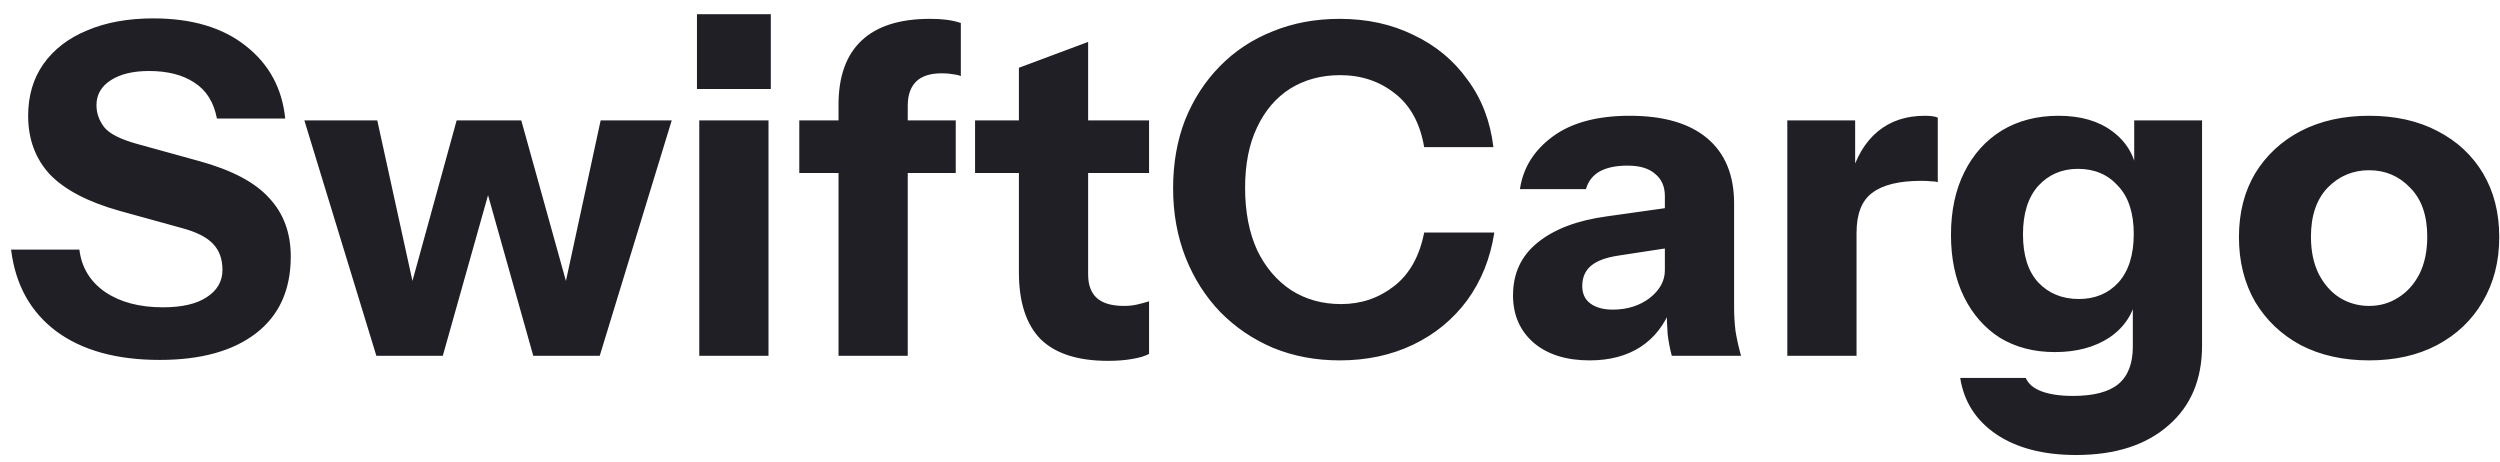<svg width="130" height="24" viewBox="0 0 130 24" fill="none" xmlns="http://www.w3.org/2000/svg">
<path d="M8.304 18.716C6.064 18.716 4.272 18.22 2.928 17.228C1.584 16.22 0.8 14.804 0.576 12.98H4.128C4.24 13.908 4.688 14.644 5.472 15.188C6.256 15.716 7.256 15.98 8.472 15.98C9.464 15.98 10.224 15.804 10.752 15.452C11.296 15.1 11.568 14.628 11.568 14.036C11.568 13.476 11.408 13.028 11.088 12.692C10.768 12.34 10.216 12.06 9.432 11.852L6.216 10.964C4.568 10.5 3.36 9.868 2.592 9.068C1.84 8.252 1.464 7.236 1.464 6.02C1.464 4.98 1.728 4.084 2.256 3.332C2.8 2.564 3.56 1.98 4.536 1.58C5.512 1.164 6.656 0.956 7.968 0.956C9.984 0.956 11.592 1.436 12.792 2.396C13.992 3.34 14.672 4.596 14.832 6.164H11.28C11.12 5.316 10.728 4.692 10.104 4.292C9.496 3.892 8.712 3.692 7.752 3.692C6.92 3.692 6.256 3.852 5.76 4.172C5.264 4.492 5.016 4.924 5.016 5.468C5.016 5.884 5.152 6.268 5.424 6.62C5.696 6.956 6.264 7.244 7.128 7.484L10.344 8.372C12.04 8.836 13.256 9.476 13.992 10.292C14.744 11.092 15.12 12.108 15.12 13.34C15.12 15.068 14.52 16.396 13.32 17.324C12.12 18.252 10.448 18.716 8.304 18.716ZM19.57 18.5L15.826 6.26H19.618L21.49 14.804H21.394L23.746 6.26H27.106L29.482 14.804H29.386L31.234 6.26H34.93L31.186 18.5H27.73L25.33 9.98H25.426L23.026 18.5H19.57ZM36.362 18.5V6.26H39.962V18.5H36.362ZM36.242 4.628V0.74H40.082V4.628H36.242ZM43.603 18.5V5.444C43.603 3.972 44.003 2.86 44.803 2.108C45.603 1.356 46.787 0.98 48.355 0.98C48.691 0.98 48.979 0.996 49.219 1.028C49.475 1.06 49.723 1.116 49.963 1.196V3.956C49.851 3.908 49.715 3.876 49.555 3.86C49.395 3.828 49.203 3.812 48.979 3.812C48.371 3.812 47.923 3.956 47.635 4.244C47.347 4.532 47.203 4.948 47.203 5.492V18.5H43.603ZM41.563 8.996V6.26H49.699V8.996H41.563ZM57.615 18.764C56.047 18.764 54.879 18.388 54.111 17.636C53.359 16.868 52.983 15.708 52.983 14.156V3.524L56.583 2.18V14.276C56.583 14.82 56.735 15.228 57.039 15.5C57.343 15.772 57.815 15.908 58.455 15.908C58.695 15.908 58.919 15.884 59.127 15.836C59.335 15.788 59.543 15.732 59.751 15.668V18.404C59.543 18.516 59.247 18.604 58.863 18.668C58.495 18.732 58.079 18.764 57.615 18.764ZM50.703 8.996V6.26H59.751V8.996H50.703ZM69.665 18.74C68.417 18.74 67.265 18.524 66.209 18.092C65.153 17.644 64.233 17.02 63.449 16.22C62.681 15.42 62.081 14.476 61.649 13.388C61.217 12.284 61.001 11.084 61.001 9.788C61.001 8.492 61.209 7.308 61.625 6.236C62.057 5.164 62.657 4.236 63.425 3.452C64.209 2.652 65.129 2.044 66.185 1.628C67.241 1.196 68.401 0.98 69.665 0.98C71.089 0.98 72.369 1.26 73.505 1.82C74.657 2.364 75.593 3.14 76.313 4.148C77.049 5.14 77.497 6.308 77.657 7.652H74.057C73.849 6.42 73.345 5.492 72.545 4.868C71.745 4.228 70.793 3.908 69.689 3.908C68.713 3.908 67.849 4.14 67.097 4.604C66.361 5.068 65.785 5.74 65.369 6.62C64.953 7.484 64.745 8.532 64.745 9.764C64.745 11.012 64.953 12.092 65.369 13.004C65.801 13.9 66.393 14.596 67.145 15.092C67.897 15.572 68.761 15.812 69.737 15.812C70.777 15.812 71.697 15.5 72.497 14.876C73.297 14.252 73.817 13.324 74.057 12.092H77.705C77.497 13.436 77.025 14.612 76.289 15.62C75.553 16.612 74.617 17.38 73.481 17.924C72.345 18.468 71.073 18.74 69.665 18.74ZM86.933 18.5C86.837 18.148 86.765 17.772 86.717 17.372C86.685 16.972 86.669 16.508 86.669 15.98H86.573V10.196C86.573 9.7 86.405 9.316 86.069 9.044C85.749 8.756 85.269 8.612 84.629 8.612C84.021 8.612 83.533 8.716 83.165 8.924C82.813 9.132 82.581 9.436 82.469 9.836H79.037C79.197 8.732 79.765 7.82 80.741 7.1C81.717 6.38 83.053 6.02 84.749 6.02C86.509 6.02 87.853 6.412 88.781 7.196C89.709 7.98 90.173 9.108 90.173 10.58V15.98C90.173 16.38 90.197 16.788 90.245 17.204C90.309 17.604 90.405 18.036 90.533 18.5H86.933ZM82.661 18.74C81.445 18.74 80.477 18.436 79.757 17.828C79.037 17.204 78.677 16.38 78.677 15.356C78.677 14.22 79.101 13.308 79.949 12.62C80.813 11.916 82.013 11.46 83.549 11.252L87.125 10.748V12.836L84.149 13.292C83.509 13.388 83.037 13.564 82.733 13.82C82.429 14.076 82.277 14.428 82.277 14.876C82.277 15.276 82.421 15.58 82.709 15.788C82.997 15.996 83.381 16.1 83.861 16.1C84.613 16.1 85.253 15.9 85.781 15.5C86.309 15.084 86.573 14.604 86.573 14.06L86.909 15.98C86.557 16.892 86.021 17.58 85.301 18.044C84.581 18.508 83.701 18.74 82.661 18.74ZM92.94 18.5V6.26H96.468V9.14H96.54V18.5H92.94ZM96.54 12.116L96.228 9.212C96.516 8.172 96.988 7.38 97.644 6.836C98.3 6.292 99.116 6.02 100.092 6.02C100.396 6.02 100.62 6.052 100.764 6.116V9.476C100.684 9.444 100.572 9.428 100.428 9.428C100.284 9.412 100.108 9.404 99.9 9.404C98.748 9.404 97.9 9.612 97.356 10.028C96.812 10.428 96.54 11.124 96.54 12.116ZM107.955 23.66C106.259 23.66 104.875 23.3 103.803 22.58C102.747 21.86 102.123 20.884 101.931 19.652H105.339C105.467 19.956 105.739 20.188 106.155 20.348C106.587 20.508 107.131 20.588 107.787 20.588C108.875 20.588 109.667 20.38 110.163 19.964C110.659 19.548 110.907 18.9 110.907 18.02V15.356L111.099 15.404C110.939 16.3 110.475 17.012 109.707 17.54C108.939 18.052 107.987 18.308 106.851 18.308C105.763 18.308 104.811 18.06 103.995 17.564C103.195 17.052 102.571 16.34 102.123 15.428C101.675 14.516 101.451 13.444 101.451 12.212C101.451 10.964 101.683 9.876 102.147 8.948C102.611 8.02 103.259 7.3 104.091 6.788C104.939 6.276 105.923 6.02 107.043 6.02C108.195 6.02 109.131 6.292 109.851 6.836C110.587 7.38 111.019 8.124 111.147 9.068L110.979 9.092V6.26H114.507V17.972C114.507 19.732 113.923 21.116 112.755 22.124C111.587 23.148 109.987 23.66 107.955 23.66ZM108.099 15.548C108.947 15.548 109.635 15.26 110.163 14.684C110.691 14.092 110.955 13.252 110.955 12.164C110.955 11.076 110.683 10.244 110.139 9.668C109.611 9.076 108.915 8.78 108.051 8.78C107.219 8.78 106.531 9.076 105.987 9.668C105.459 10.26 105.195 11.1 105.195 12.188C105.195 13.276 105.459 14.108 105.987 14.684C106.531 15.26 107.235 15.548 108.099 15.548ZM123.193 18.74C121.849 18.74 120.665 18.476 119.641 17.948C118.633 17.404 117.841 16.652 117.265 15.692C116.705 14.716 116.425 13.596 116.425 12.332C116.425 11.068 116.705 9.964 117.265 9.02C117.841 8.076 118.633 7.34 119.641 6.812C120.665 6.284 121.849 6.02 123.193 6.02C124.553 6.02 125.737 6.284 126.745 6.812C127.769 7.34 128.561 8.076 129.121 9.02C129.681 9.964 129.961 11.068 129.961 12.332C129.961 13.596 129.673 14.716 129.097 15.692C128.537 16.652 127.745 17.404 126.721 17.948C125.713 18.476 124.537 18.74 123.193 18.74ZM123.193 15.908C123.753 15.908 124.257 15.764 124.705 15.476C125.169 15.188 125.537 14.78 125.809 14.252C126.081 13.708 126.217 13.06 126.217 12.308C126.217 11.204 125.921 10.356 125.329 9.764C124.753 9.156 124.041 8.852 123.193 8.852C122.345 8.852 121.625 9.156 121.033 9.764C120.457 10.372 120.169 11.22 120.169 12.308C120.169 13.06 120.305 13.708 120.577 14.252C120.849 14.78 121.209 15.188 121.657 15.476C122.121 15.764 122.633 15.908 123.193 15.908Z" fill="#1F1F25"/>
</svg>
